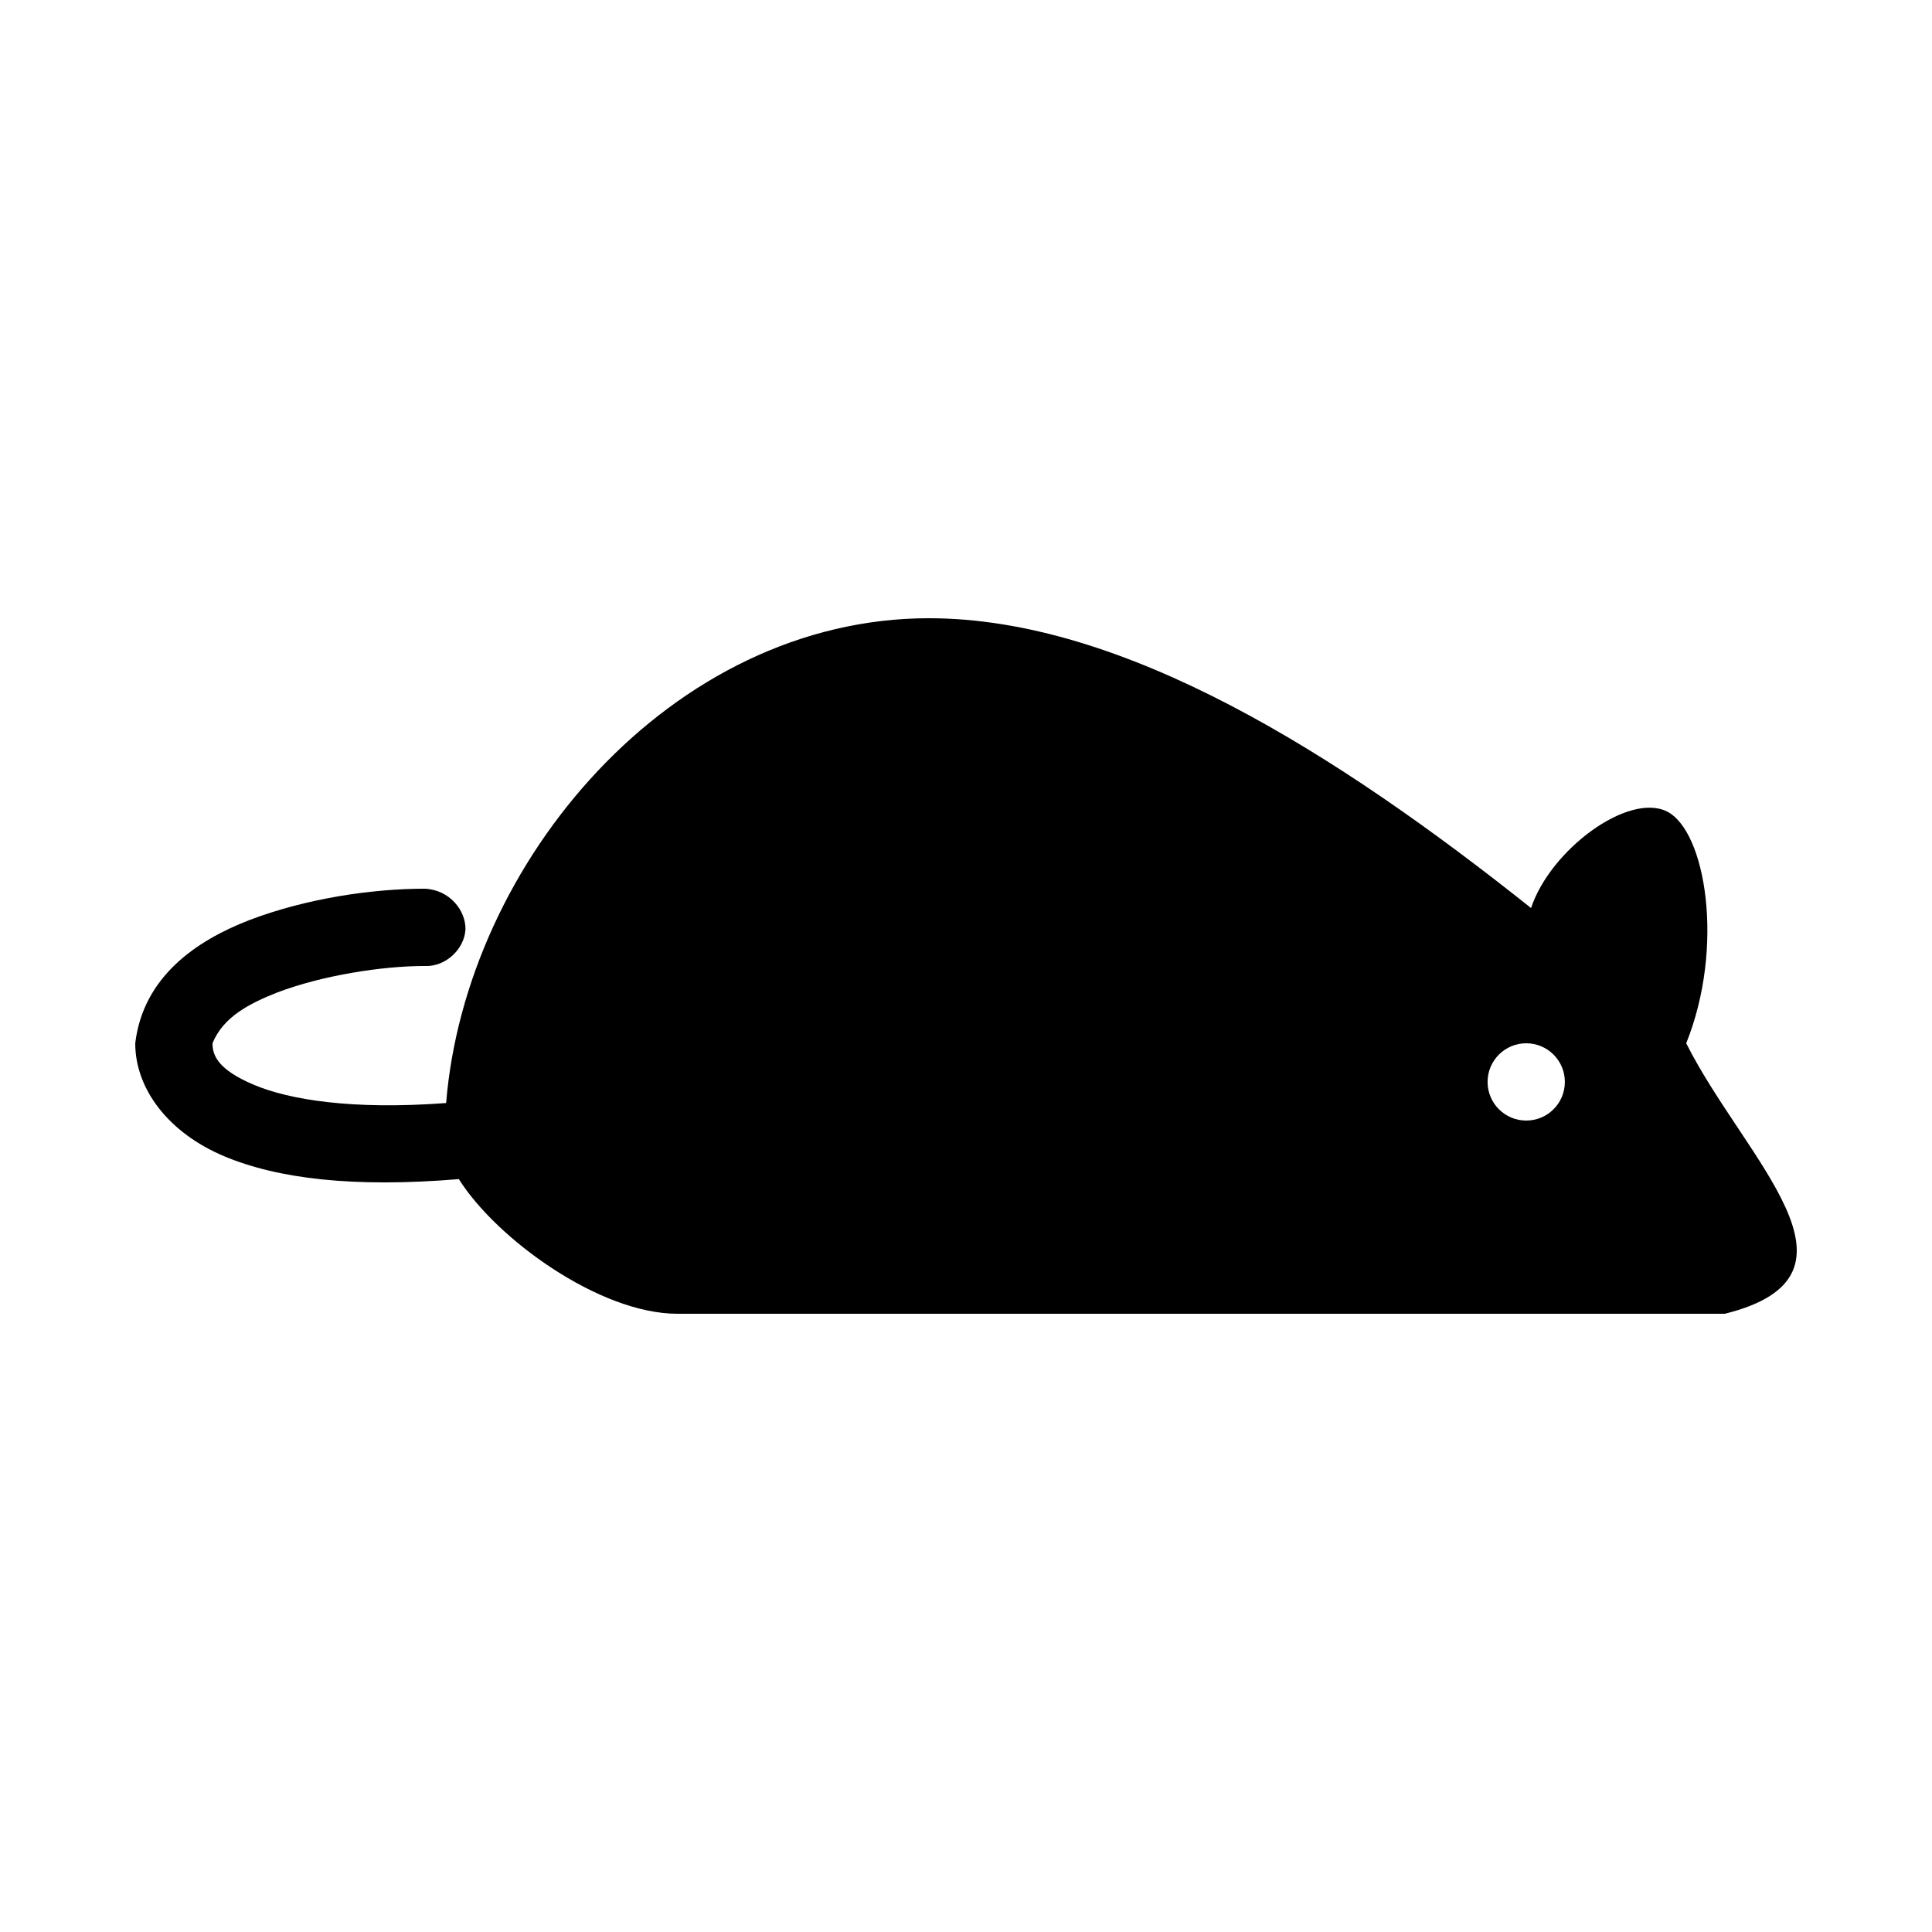 <svg xmlns:dc="http://purl.org/dc/elements/1.1/" xmlns:cc="http://creativecommons.org/ns#" xmlns:rdf="http://www.w3.org/1999/02/22-rdf-syntax-ns#" xmlns:svg="http://www.w3.org/2000/svg" xmlns="http://www.w3.org/2000/svg" xmlns:sodipodi="http://sodipodi.sourceforge.net/DTD/sodipodi-0.dtd" xmlns:inkscape="http://www.inkscape.org/namespaces/inkscape" version="1.1" x="0px" y="0px" viewBox="0 0 100 100"><g transform="translate(0,-952.362)"><path d="m 48.092,984.362 c 10.042,0 21.113,7 31.155,15 1.004,-3.025 5.023,-5.99 7.031,-5 2.008,1 3.008,7 1,12 3.013,6 10.033,12 2,14 l -54.216,0 c -4.039,0 -9.376,-3.888 -11.312,-6.969 -5.465,0.454 -9.382,-0.02 -12.156,-1.188 -2.849,-1.2 -4.594,-3.455 -4.594,-5.844 0.411,-3.429 3.141,-5.306 5.906,-6.375 2.931,-1.117 6.327,-1.625 9.093,-1.625 1.291,0.067 2.107,1.137 2.094,2.094 -0.049,1.047 -1.047,1.956 -2.094,1.906 -2.233,0 -5.337,0.491 -7.656,1.375 -1.452,0.573 -2.796,1.272 -3.344,2.625 0,0.611 0.255,1.356 2.156,2.156 1.811,0.762 5.054,1.305 9.937,0.938 1.008,-12.423 11.628,-25.094 24.999,-25.094 z m 30.905,22 c -1.105,0 -2,0.895 -2,2 0,1.105 0.895,2 2,2 1.105,0 2,-0.895 2,-2 0,-1.105 -0.895,-2 -2,-2 z" style="color:#000000;enable-background:accumulate;" fill="#000000" stroke="none" marker="none" visibility="visible" display="inline" overflow="visible"/></g></svg>